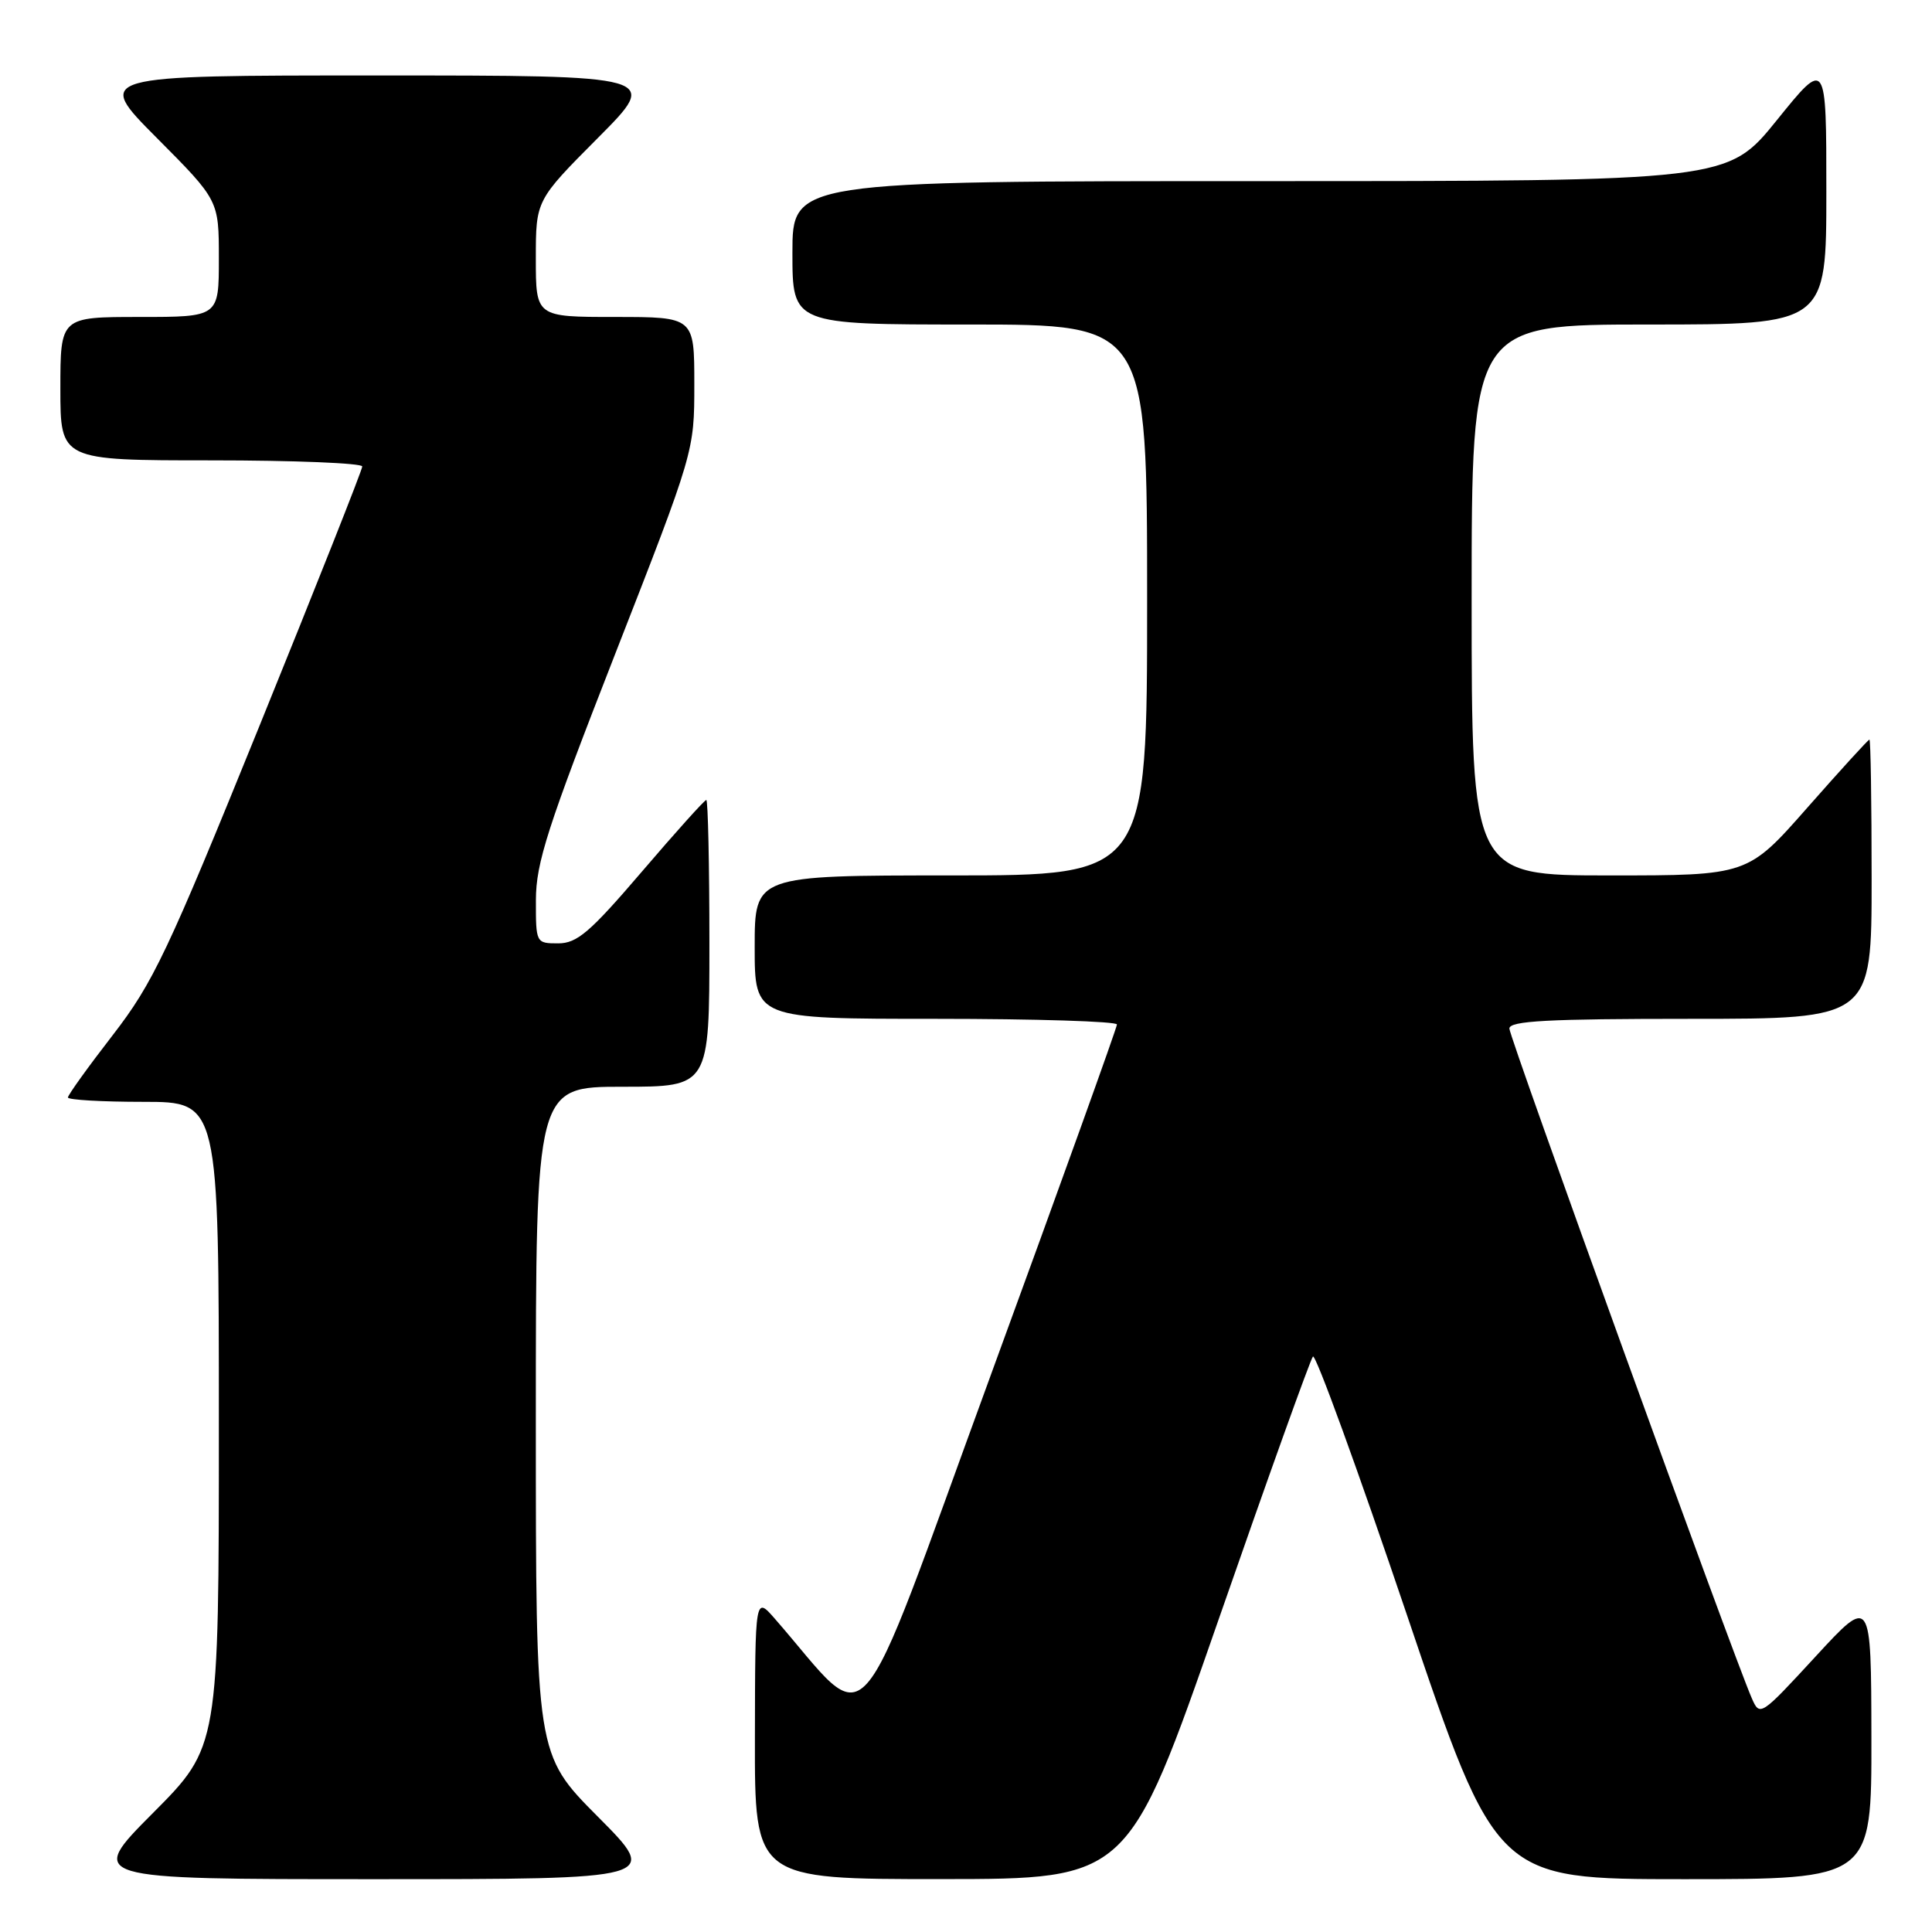 <?xml version="1.0" encoding="UTF-8" standalone="no"?>
<!DOCTYPE svg PUBLIC "-//W3C//DTD SVG 1.1//EN" "http://www.w3.org/Graphics/SVG/1.1/DTD/svg11.dtd" >
<svg xmlns="http://www.w3.org/2000/svg" xmlns:xlink="http://www.w3.org/1999/xlink" version="1.1" viewBox="0 0 256 256">
 <g >
 <path fill="currentColor"
d=" M 79.23 240.73 C 71.00 232.46 71.00 232.46 71.00 188.23 C 71.00 144.00 71.00 144.00 82.50 144.00 C 94.00 144.00 94.00 144.00 94.00 125.00 C 94.00 114.55 93.81 106.00 93.59 106.00 C 93.36 106.00 89.52 110.27 85.05 115.50 C 78.18 123.53 76.47 125.00 73.96 125.00 C 71.02 125.00 71.00 124.96 71.01 119.25 C 71.02 114.33 72.54 109.61 81.51 86.66 C 92.00 59.82 92.00 59.82 92.00 50.91 C 92.00 42.00 92.00 42.00 81.50 42.00 C 71.00 42.00 71.00 42.00 71.00 34.27 C 71.00 26.54 71.00 26.54 79.23 18.27 C 87.46 10.00 87.46 10.00 50.00 10.00 C 12.54 10.00 12.54 10.00 20.77 18.27 C 29.00 26.54 29.00 26.54 29.00 34.27 C 29.00 42.00 29.00 42.00 18.50 42.00 C 8.00 42.00 8.00 42.00 8.00 51.50 C 8.00 61.00 8.00 61.00 28.00 61.00 C 39.00 61.00 48.00 61.37 48.00 61.81 C 48.00 62.26 41.89 77.67 34.43 96.06 C 22.16 126.31 20.29 130.23 14.93 137.17 C 11.67 141.38 9.00 145.10 9.00 145.42 C 9.00 145.74 13.50 146.00 19.00 146.00 C 29.00 146.00 29.00 146.00 29.00 188.73 C 29.00 231.46 29.00 231.46 20.27 240.23 C 11.54 249.00 11.54 249.00 49.50 249.00 C 87.46 249.00 87.46 249.00 79.23 240.73 Z  M 161.42 214.74 C 167.97 195.91 173.62 180.16 173.97 179.75 C 174.32 179.34 179.92 194.75 186.43 214.00 C 198.26 249.00 198.26 249.00 223.13 249.00 C 248.00 249.00 248.00 249.00 247.97 230.25 C 247.94 211.50 247.94 211.50 240.57 219.50 C 233.27 227.42 233.19 227.48 232.11 225.00 C 229.61 219.27 200.00 137.47 200.00 136.29 C 200.00 135.27 205.08 135.00 224.00 135.00 C 248.00 135.00 248.00 135.00 248.00 116.50 C 248.00 106.33 247.87 98.00 247.71 98.00 C 247.55 98.00 243.86 102.05 239.50 107.00 C 231.58 116.00 231.58 116.00 213.29 116.00 C 195.00 116.00 195.00 116.00 195.00 79.50 C 195.00 43.00 195.00 43.00 218.50 43.00 C 242.00 43.00 242.00 43.00 242.00 25.40 C 242.00 7.80 242.00 7.80 235.46 15.90 C 228.92 24.00 228.92 24.00 166.96 24.00 C 105.00 24.00 105.00 24.00 105.00 33.50 C 105.00 43.00 105.00 43.00 128.50 43.00 C 152.00 43.00 152.00 43.00 152.00 79.50 C 152.00 116.00 152.00 116.00 126.00 116.00 C 100.00 116.00 100.00 116.00 100.00 125.50 C 100.00 135.00 100.00 135.00 124.00 135.00 C 137.20 135.00 148.00 135.34 148.00 135.75 C 148.00 136.16 140.47 157.10 131.26 182.27 C 112.71 232.96 115.78 229.50 102.68 214.50 C 100.06 211.50 100.06 211.50 100.03 230.25 C 100.00 249.00 100.00 249.00 124.75 248.99 C 149.50 248.98 149.50 248.98 161.42 214.74 Z "/>
</g>
</svg>